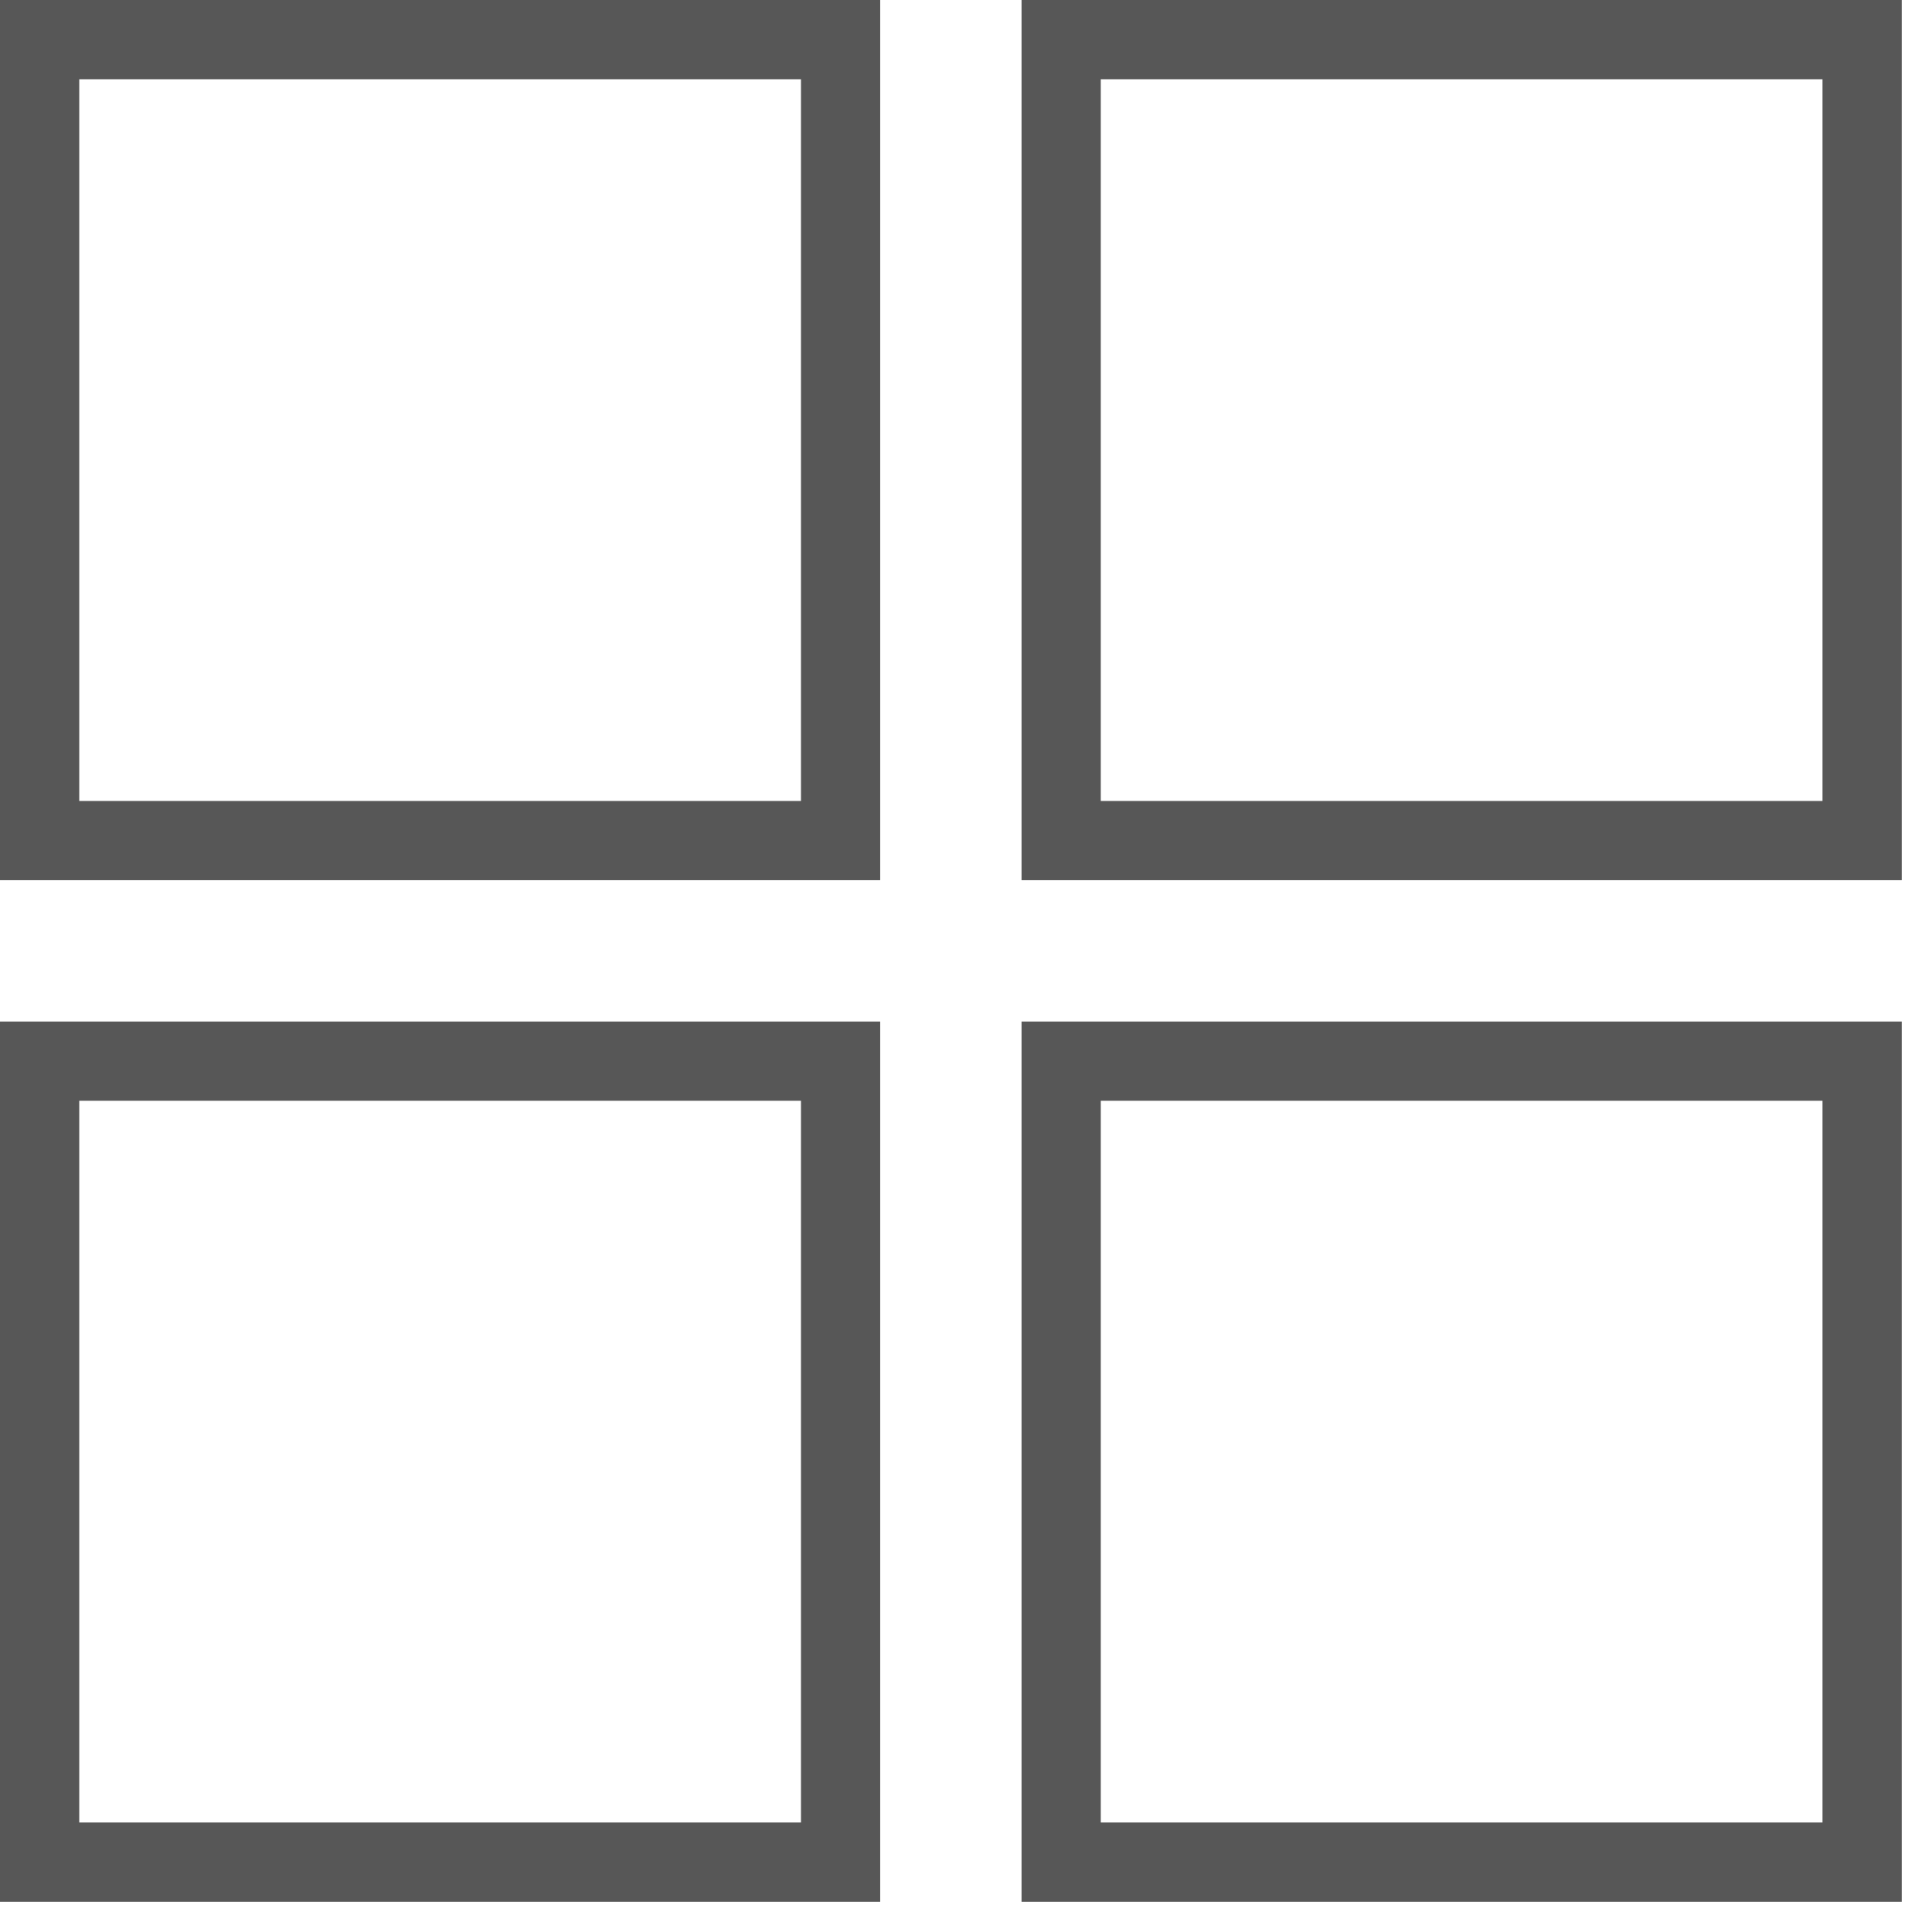 <svg xmlns="http://www.w3.org/2000/svg" width="59" height="59" viewBox="0 0 59 59">
    <g fill="none" fill-rule="evenodd" stroke="#000" stroke-width="2.42" opacity=".66">
        <path d="M1.21 1.21h24.46v24.46H1.21zM1.21 32.406h24.46v24.46H1.21zM32.406 1.21h24.46v24.46h-24.46zM32.406 32.406h24.46v24.46h-24.46z"/>
    </g>
</svg>
